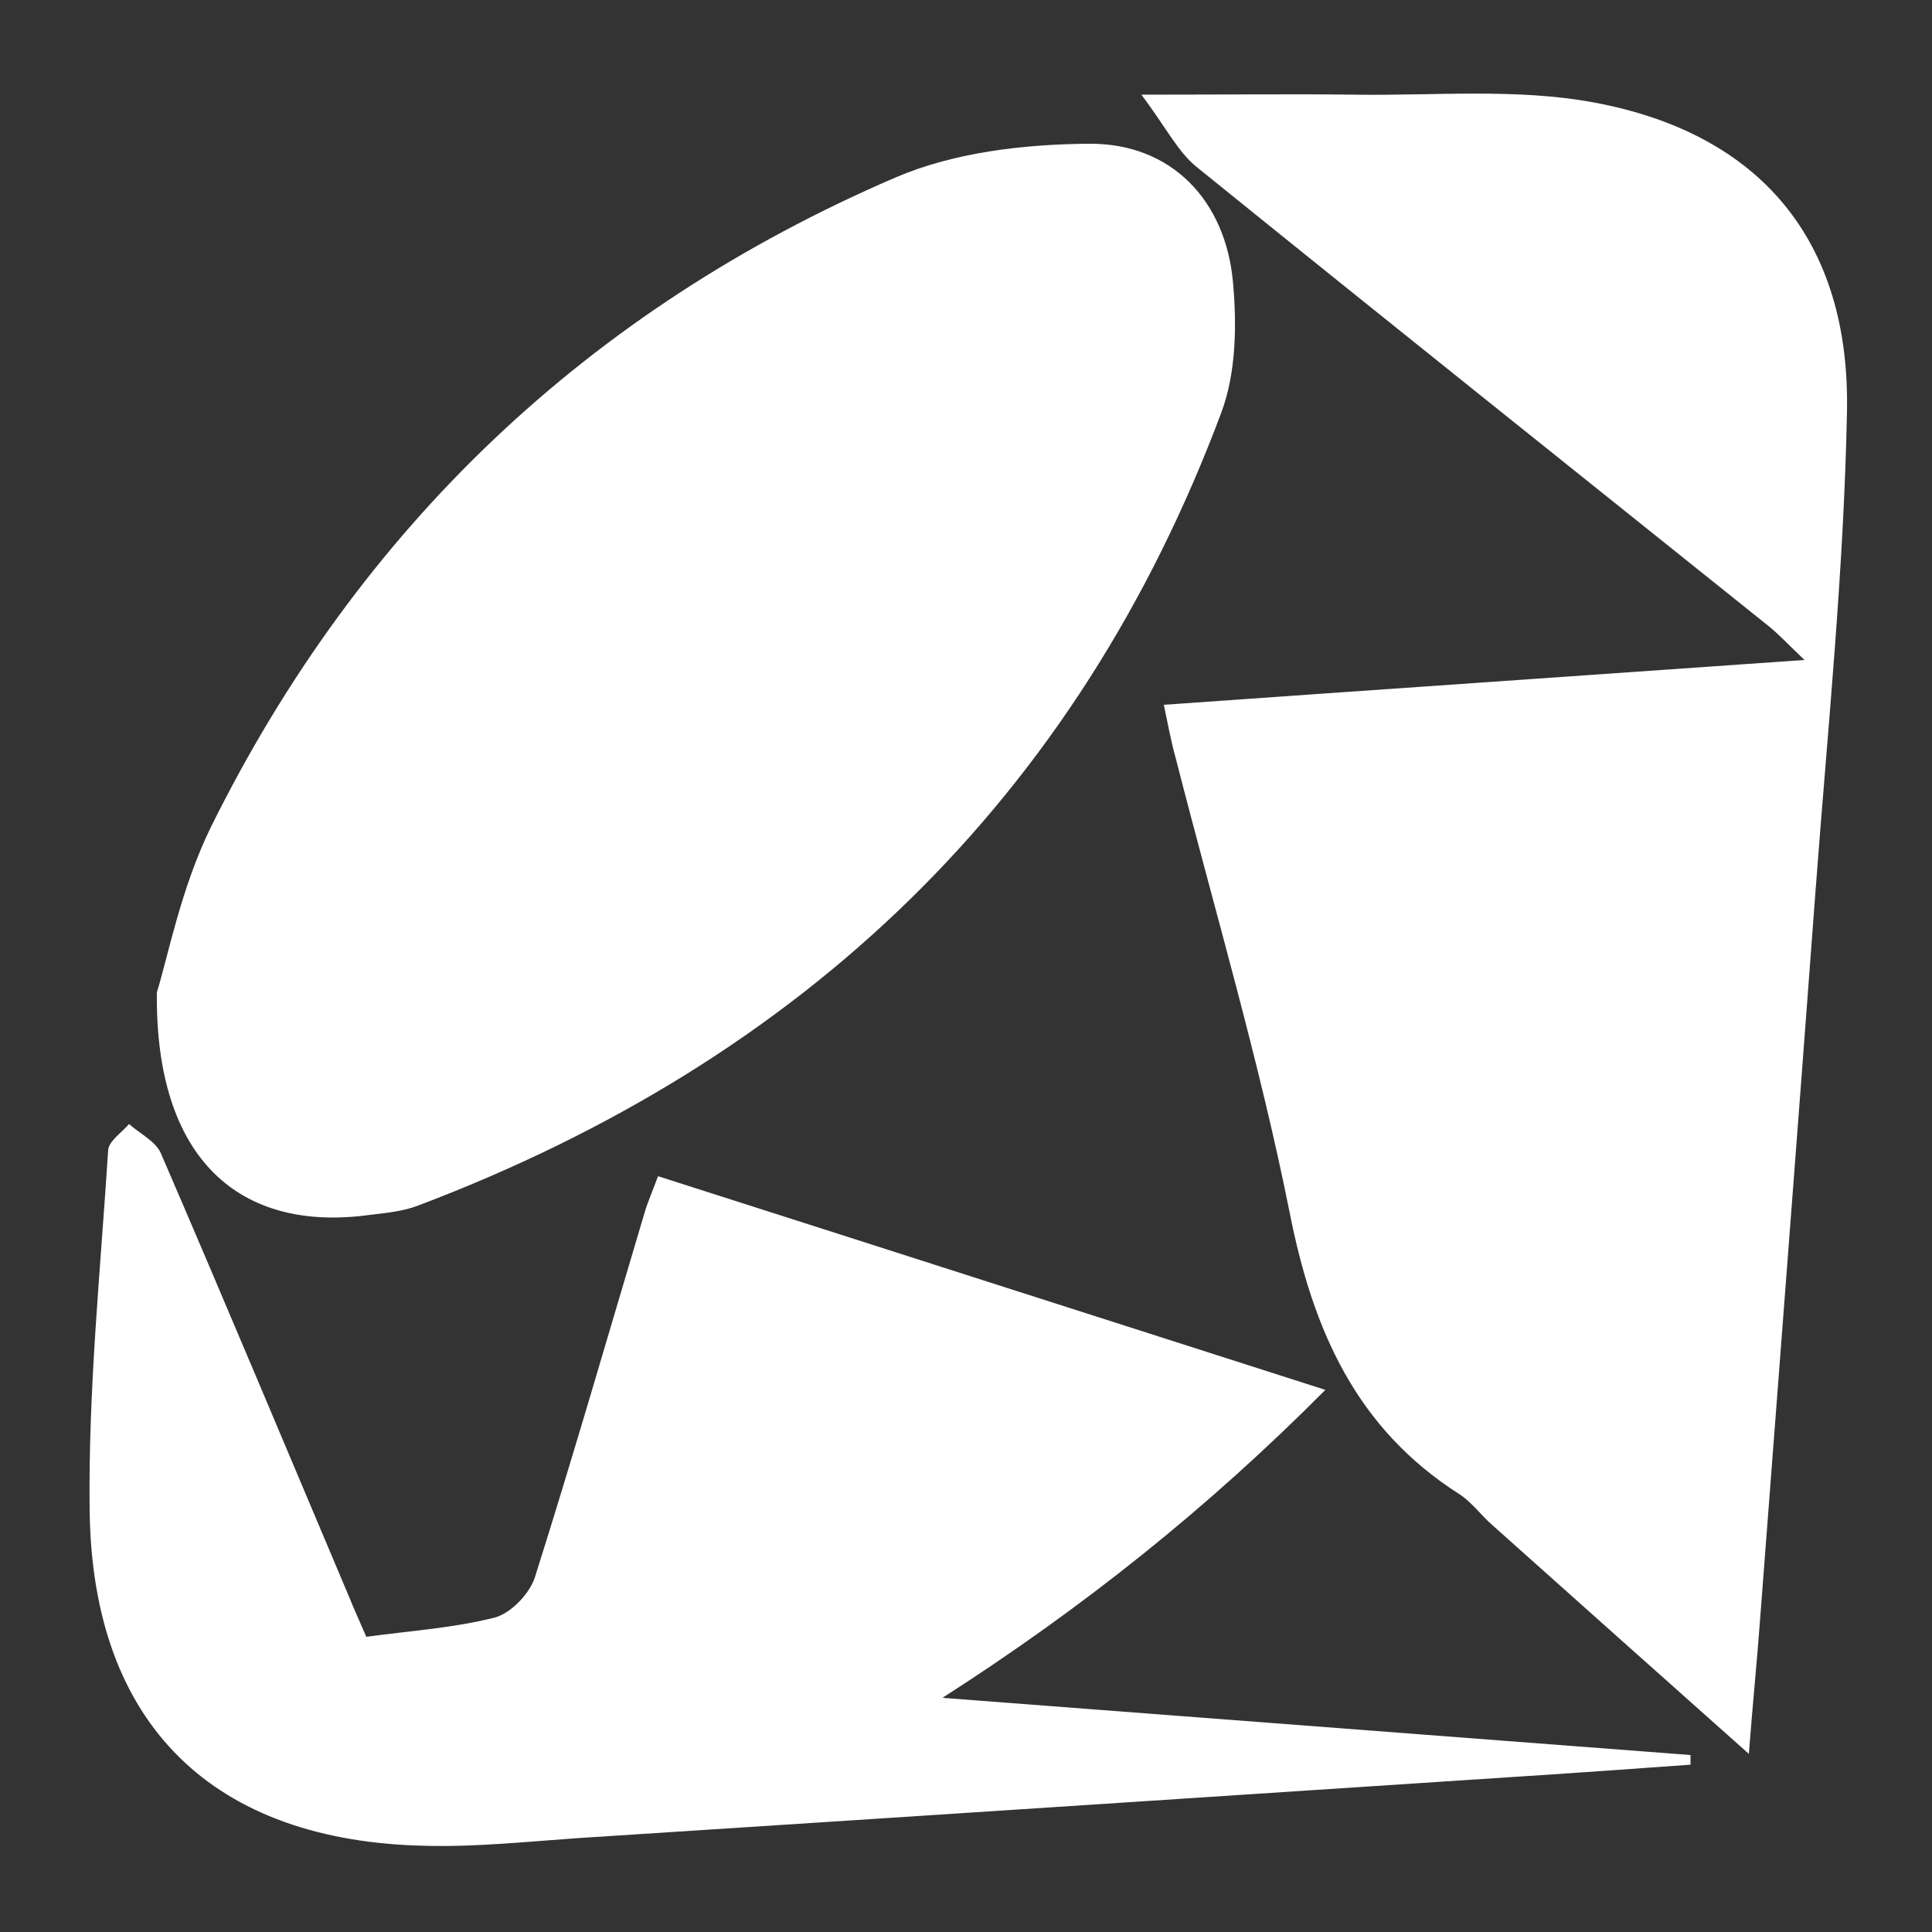 <?xml version="1.0" encoding="utf-8"?>
<!-- Generator: Adobe Illustrator 24.3.0, SVG Export Plug-In . SVG Version: 6.00 Build 0)  -->
<svg version="1.1" id="Layer_1" xmlns="http://www.w3.org/2000/svg" xmlns:xlink="http://www.w3.org/1999/xlink" x="0px" y="0px"
	 viewBox="0 0 500 500" style="enable-background:new 0 0 500 500;" xml:space="preserve">
<rect x="0" y="0" width="500" height="500" fill="#333333" stroke="none"/>
<style type="text/css">
	.st0{fill:#FFFFFF;}
</style>
<g transform="translate(-3, -6)">
	<path id="Shape" class="st0" d="M43.6,262.8c2.8-8.9,6.2-27,14.1-43C96.1,142.4,155.4,86.1,234.6,52c15.3-6.6,33.5-8.7,50.4-8.8
		c21.1-0.1,35.2,14.6,37.1,35.9c1,11.1,0.8,23.4-3,33.6C281.6,213,210.8,280.3,111.2,318c-3.9,1.5-8.2,1.9-12.4,2.4
		C64.9,325.1,43.1,305.9,43.6,262.8L43.6,262.8L43.6,262.8z M304.2,188.4c55-3.9,109.1-7.6,165.8-11.6c-4.1-3.9-6.5-6.5-9.2-8.7
		c-49.4-39.6-98.8-79-148-118.8c-4.9-3.9-7.9-10.1-14.4-18.8c21.1,0,38.2-0.2,55.3,0c20.6,0.3,41.7-1.7,61.7,2
		c43.3,8,66.4,35.9,65.6,79.9c-0.8,41.3-5,82.4-8.1,123.6c-4.7,63.1-9.6,126.1-14.4,189.2c-0.8,10.9-1.9,21.7-2.9,34.7
		c-22.9-20.4-44.8-39.9-66.6-59.4c-2.8-2.5-5.2-5.8-8.3-7.8c-26.7-17-37.9-42.4-43.9-72.7c-7.9-39.6-19.5-78.5-29.5-117.7
		C306.1,198.1,305.3,193.6,304.2,188.4L304.2,188.4L304.2,188.4z M97.8,429.6c11.8-1.6,22.8-2.3,33.3-5c4.1-1.1,8.9-6.1,10.3-10.3
		c9.9-31.3,19-62.9,28.4-94.4c0.8-2.8,2-5.4,3.5-9.5c57.3,18.3,114.2,36.6,172.7,55.3c-30.5,30.7-62.9,56.5-99.1,79.7
		c64.5,4.9,129.1,9.9,193.6,14.8c0,0.8,0,1.7,0,2.5c-13.9,1-27.8,2-41.7,2.9c-82.1,5.4-164.1,10.8-246.2,16.1
		c-13,0.9-26.1,2.3-39.1,2c-55.3-1-86.6-31.3-87.3-86.7c-0.4-31.1,2.8-62.3,4.8-93.4c0.2-2.3,3.5-4.5,5.4-6.7
		c2.8,2.5,6.8,4.4,8.2,7.5c16.5,38.2,32.6,76.7,48.8,115C94.6,422.4,96,425.4,97.8,429.6L97.8,429.6L97.8,429.6z"/>
</g>
</svg>
